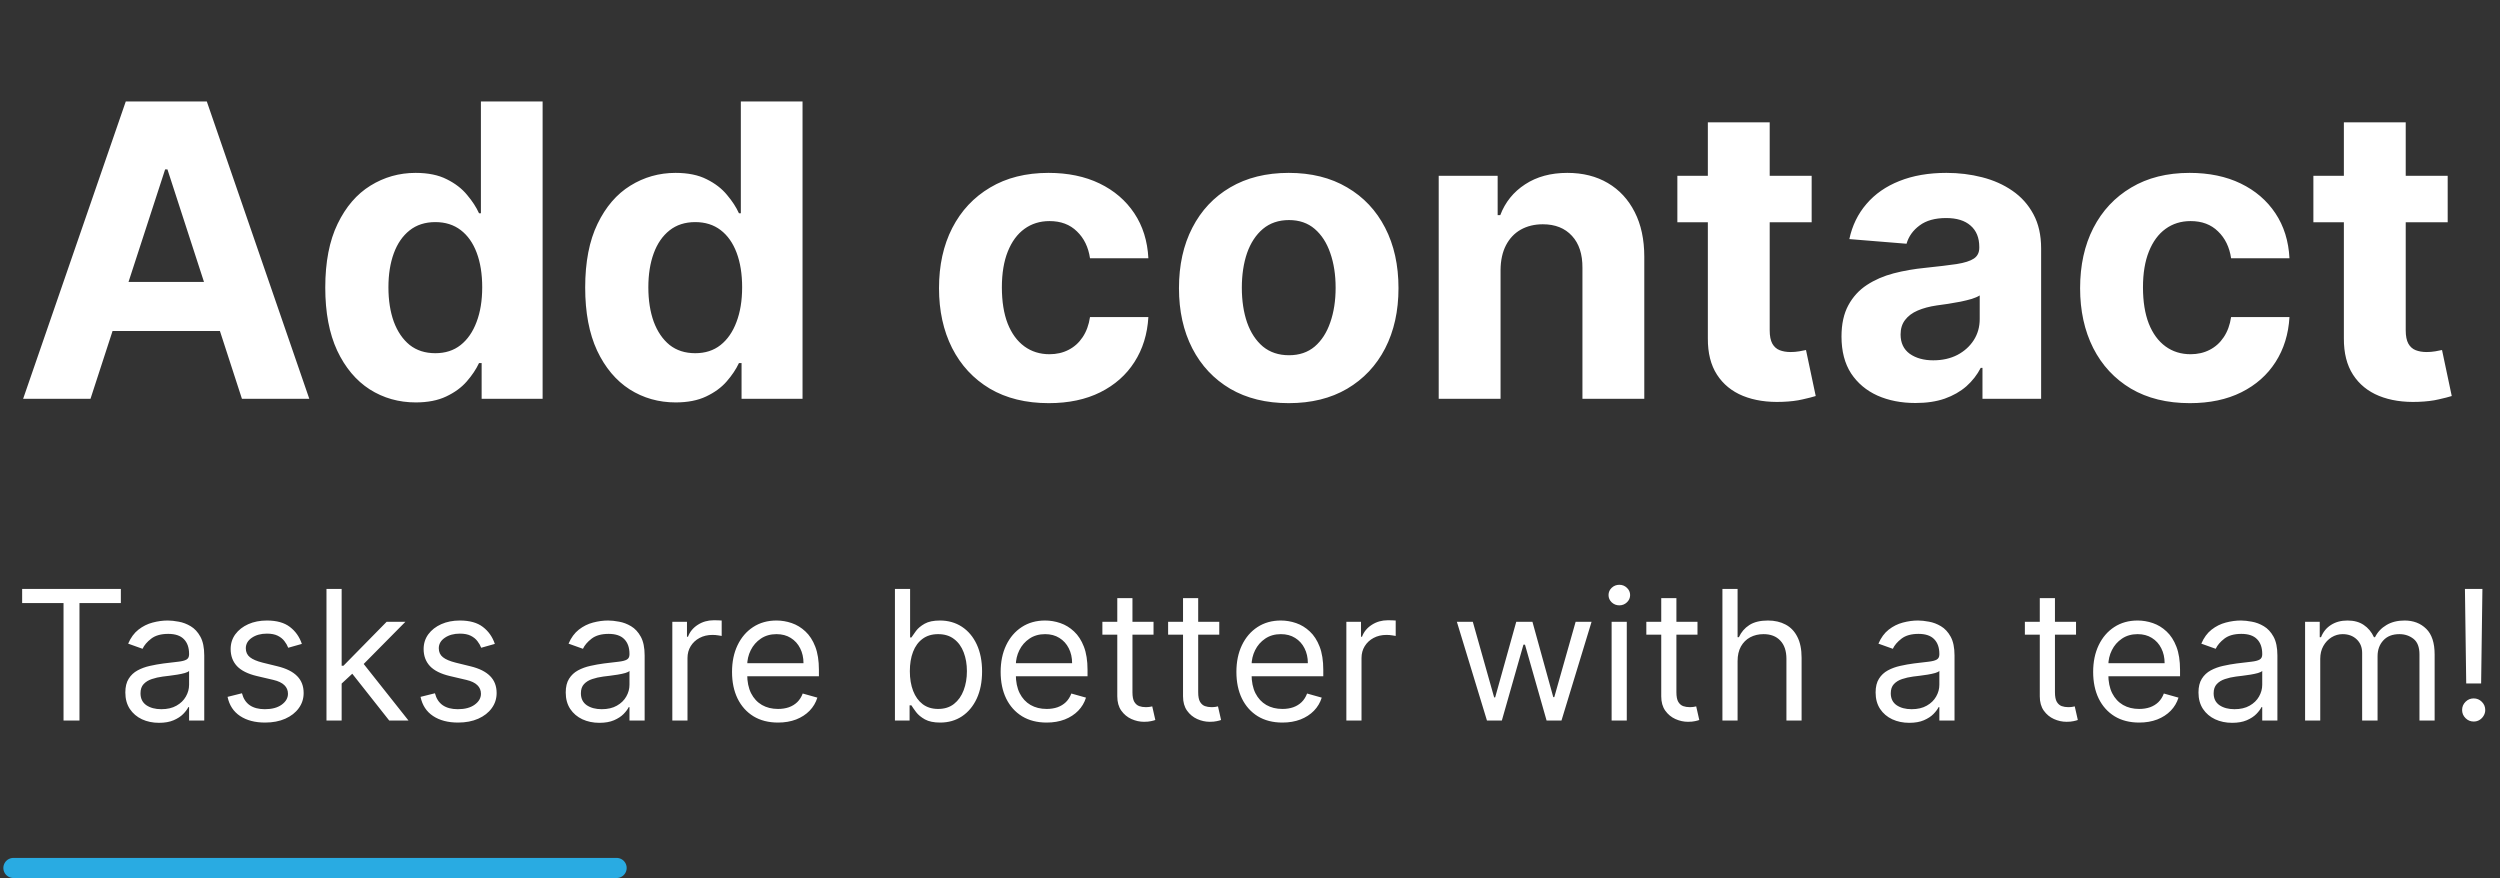 <svg width="373" height="131" viewBox="0 0 373 131" fill="none" xmlns="http://www.w3.org/2000/svg">
<rect x="0" y="0" width="373" height="131" fill="#333333" stroke="none"/>
<path d="M13.502 59.5H3.451L18.766 15.136H30.854L46.147 59.5H36.096L24.983 25.274H24.637L13.502 59.5ZM12.874 42.062H36.616V49.384H12.874V42.062ZM62.025 60.041C59.498 60.041 57.209 59.392 55.158 58.092C53.122 56.778 51.505 54.85 50.306 52.308C49.122 49.752 48.53 46.618 48.53 42.907C48.53 39.094 49.144 35.925 50.371 33.397C51.599 30.856 53.23 28.957 55.267 27.7C57.317 26.43 59.563 25.794 62.004 25.794C63.867 25.794 65.419 26.112 66.661 26.747C67.917 27.368 68.928 28.148 69.694 29.087C70.473 30.011 71.066 30.921 71.47 31.816H71.751V15.136H80.958V59.5H71.86V54.171H71.47C71.037 55.095 70.423 56.012 69.629 56.922C68.849 57.818 67.831 58.561 66.574 59.153C65.332 59.745 63.816 60.041 62.025 60.041ZM64.95 52.698C66.437 52.698 67.693 52.294 68.719 51.485C69.758 50.662 70.553 49.514 71.102 48.041C71.665 46.568 71.946 44.842 71.946 42.864C71.946 40.885 71.672 39.167 71.123 37.708C70.575 36.249 69.78 35.123 68.74 34.329C67.701 33.535 66.437 33.137 64.95 33.137C63.433 33.137 62.155 33.549 61.115 34.372C60.076 35.195 59.289 36.336 58.754 37.795C58.22 39.253 57.953 40.943 57.953 42.864C57.953 44.799 58.22 46.51 58.754 47.998C59.303 49.471 60.09 50.626 61.115 51.463C62.155 52.287 63.433 52.698 64.95 52.698ZM100.805 60.041C98.278 60.041 95.989 59.392 93.939 58.092C91.902 56.778 90.285 54.85 89.086 52.308C87.902 49.752 87.31 46.618 87.31 42.907C87.31 39.094 87.924 35.925 89.151 33.397C90.379 30.856 92.011 28.957 94.047 27.7C96.098 26.43 98.343 25.794 100.784 25.794C102.647 25.794 104.199 26.112 105.441 26.747C106.698 27.368 107.708 28.148 108.474 29.087C109.254 30.011 109.846 30.921 110.25 31.816H110.532V15.136H119.738V59.5H110.64V54.171H110.25C109.817 55.095 109.203 56.012 108.409 56.922C107.629 57.818 106.611 58.561 105.354 59.153C104.113 59.745 102.596 60.041 100.805 60.041ZM103.73 52.698C105.217 52.698 106.474 52.294 107.499 51.485C108.539 50.662 109.333 49.514 109.882 48.041C110.445 46.568 110.727 44.842 110.727 42.864C110.727 40.885 110.452 39.167 109.903 37.708C109.355 36.249 108.56 35.123 107.521 34.329C106.481 33.535 105.217 33.137 103.73 33.137C102.214 33.137 100.935 33.549 99.896 34.372C98.856 35.195 98.069 36.336 97.534 37.795C97 39.253 96.733 40.943 96.733 42.864C96.733 44.799 97 46.51 97.534 47.998C98.083 49.471 98.87 50.626 99.896 51.463C100.935 52.287 102.214 52.698 103.73 52.698ZM156.477 60.15C153.069 60.15 150.137 59.428 147.682 57.984C145.241 56.525 143.364 54.503 142.05 51.918C140.75 49.333 140.1 46.358 140.1 42.994C140.1 39.586 140.757 36.596 142.071 34.026C143.4 31.441 145.285 29.426 147.725 27.982C150.166 26.523 153.069 25.794 156.433 25.794C159.336 25.794 161.878 26.321 164.058 27.375C166.239 28.43 167.965 29.91 169.236 31.816C170.506 33.722 171.207 35.961 171.337 38.531H162.629C162.383 36.87 161.733 35.535 160.679 34.524C159.639 33.498 158.275 32.986 156.585 32.986C155.155 32.986 153.906 33.376 152.837 34.156C151.783 34.921 150.96 36.04 150.368 37.513C149.776 38.986 149.48 40.77 149.48 42.864C149.48 44.986 149.769 46.792 150.346 48.279C150.938 49.767 151.769 50.9 152.837 51.68C153.906 52.46 155.155 52.85 156.585 52.85C157.639 52.85 158.585 52.633 159.423 52.2C160.275 51.767 160.975 51.139 161.524 50.315C162.087 49.478 162.455 48.474 162.629 47.304H171.337C171.192 49.846 170.499 52.084 169.257 54.02C168.03 55.94 166.333 57.442 164.167 58.525C162 59.608 159.437 60.15 156.477 60.15ZM192.278 60.15C188.914 60.15 186.004 59.435 183.549 58.005C181.108 56.561 179.223 54.554 177.895 51.983C176.566 49.398 175.902 46.402 175.902 42.994C175.902 39.557 176.566 36.553 177.895 33.982C179.223 31.397 181.108 29.39 183.549 27.96C186.004 26.516 188.914 25.794 192.278 25.794C195.643 25.794 198.546 26.516 200.987 27.96C203.442 29.39 205.333 31.397 206.662 33.982C207.991 36.553 208.655 39.557 208.655 42.994C208.655 46.402 207.991 49.398 206.662 51.983C205.333 54.554 203.442 56.561 200.987 58.005C198.546 59.435 195.643 60.15 192.278 60.15ZM192.322 53.001C193.853 53.001 195.131 52.568 196.156 51.702C197.181 50.821 197.954 49.622 198.474 48.106C199.008 46.59 199.275 44.864 199.275 42.929C199.275 40.993 199.008 39.268 198.474 37.751C197.954 36.235 197.181 35.036 196.156 34.156C195.131 33.275 193.853 32.834 192.322 32.834C190.777 32.834 189.477 33.275 188.423 34.156C187.383 35.036 186.596 36.235 186.061 37.751C185.542 39.268 185.282 40.993 185.282 42.929C185.282 44.864 185.542 46.59 186.061 48.106C186.596 49.622 187.383 50.821 188.423 51.702C189.477 52.568 190.777 53.001 192.322 53.001ZM223.883 40.264V59.5H214.655V26.227H223.45V32.098H223.84C224.576 30.163 225.811 28.632 227.544 27.505C229.277 26.364 231.378 25.794 233.848 25.794C236.158 25.794 238.173 26.299 239.891 27.31C241.61 28.321 242.946 29.765 243.899 31.643C244.852 33.506 245.328 35.73 245.328 38.315V59.5H236.1V39.961C236.115 37.925 235.595 36.336 234.541 35.195C233.487 34.04 232.035 33.462 230.187 33.462C228.945 33.462 227.847 33.73 226.894 34.264C225.955 34.798 225.219 35.578 224.685 36.603C224.165 37.614 223.898 38.834 223.883 40.264ZM270.299 26.227V33.159H250.262V26.227H270.299ZM254.811 18.256H264.039V49.276C264.039 50.128 264.169 50.792 264.429 51.269C264.689 51.731 265.05 52.056 265.512 52.243C265.989 52.431 266.537 52.525 267.158 52.525C267.592 52.525 268.025 52.489 268.458 52.416C268.891 52.33 269.223 52.265 269.454 52.222L270.906 59.088C270.444 59.233 269.794 59.399 268.956 59.587C268.119 59.789 267.101 59.912 265.902 59.955C263.678 60.041 261.728 59.745 260.053 59.067C258.392 58.388 257.1 57.334 256.176 55.904C255.251 54.474 254.797 52.669 254.811 50.489V18.256ZM285.798 60.128C283.676 60.128 281.784 59.76 280.123 59.023C278.462 58.273 277.148 57.168 276.18 55.709C275.227 54.236 274.751 52.402 274.751 50.207C274.751 48.358 275.09 46.806 275.769 45.55C276.448 44.293 277.372 43.282 278.542 42.517C279.711 41.752 281.04 41.174 282.527 40.784C284.029 40.394 285.603 40.12 287.25 39.961C289.185 39.759 290.745 39.571 291.929 39.398C293.113 39.21 293.972 38.936 294.506 38.575C295.041 38.214 295.308 37.679 295.308 36.972V36.842C295.308 35.47 294.875 34.408 294.008 33.657C293.156 32.906 291.943 32.531 290.369 32.531C288.708 32.531 287.387 32.899 286.405 33.636C285.423 34.358 284.773 35.267 284.455 36.365L275.921 35.672C276.354 33.65 277.206 31.903 278.477 30.43C279.747 28.942 281.387 27.801 283.394 27.007C285.416 26.198 287.755 25.794 290.412 25.794C292.261 25.794 294.03 26.011 295.72 26.444C297.424 26.877 298.933 27.549 300.247 28.458C301.575 29.368 302.622 30.538 303.388 31.968C304.153 33.383 304.536 35.08 304.536 37.058V59.5H295.785V54.886H295.525C294.99 55.926 294.275 56.843 293.38 57.637C292.485 58.417 291.409 59.031 290.152 59.478C288.896 59.912 287.445 60.128 285.798 60.128ZM288.441 53.76C289.799 53.76 290.997 53.492 292.037 52.958C293.077 52.409 293.893 51.673 294.485 50.749C295.077 49.824 295.373 48.777 295.373 47.608V44.077C295.084 44.264 294.687 44.438 294.182 44.597C293.691 44.741 293.135 44.878 292.514 45.008C291.893 45.124 291.272 45.232 290.651 45.333C290.03 45.42 289.466 45.499 288.961 45.571C287.878 45.73 286.932 45.983 286.123 46.33C285.315 46.676 284.686 47.145 284.239 47.738C283.791 48.315 283.567 49.037 283.567 49.904C283.567 51.16 284.022 52.12 284.932 52.785C285.856 53.435 287.026 53.76 288.441 53.76ZM326.729 60.15C323.32 60.15 320.389 59.428 317.934 57.984C315.493 56.525 313.616 54.503 312.302 51.918C311.002 49.333 310.352 46.358 310.352 42.994C310.352 39.586 311.009 36.596 312.323 34.026C313.652 31.441 315.537 29.426 317.977 27.982C320.418 26.523 323.32 25.794 326.685 25.794C329.588 25.794 332.13 26.321 334.31 27.375C336.491 28.43 338.217 29.91 339.487 31.816C340.758 33.722 341.459 35.961 341.589 38.531H332.881C332.635 36.87 331.985 35.535 330.931 34.524C329.891 33.498 328.527 32.986 326.837 32.986C325.407 32.986 324.158 33.376 323.089 34.156C322.035 34.921 321.212 36.04 320.62 37.513C320.028 38.986 319.732 40.77 319.732 42.864C319.732 44.986 320.021 46.792 320.598 48.279C321.19 49.767 322.021 50.9 323.089 51.68C324.158 52.46 325.407 52.85 326.837 52.85C327.891 52.85 328.837 52.633 329.675 52.2C330.527 51.767 331.227 51.139 331.776 50.315C332.339 49.478 332.707 48.474 332.881 47.304H341.589C341.444 49.846 340.751 52.084 339.509 54.02C338.282 55.94 336.585 57.442 334.419 58.525C332.252 59.608 329.689 60.15 326.729 60.15ZM365.195 26.227V33.159H345.157V26.227H365.195ZM349.706 18.256H358.934V49.276C358.934 50.128 359.064 50.792 359.324 51.269C359.584 51.731 359.945 52.056 360.407 52.243C360.884 52.431 361.433 52.525 362.054 52.525C362.487 52.525 362.92 52.489 363.354 52.416C363.787 52.33 364.119 52.265 364.35 52.222L365.801 59.088C365.339 59.233 364.689 59.399 363.852 59.587C363.014 59.789 361.996 59.912 360.797 59.955C358.573 60.041 356.624 59.745 354.949 59.067C353.288 58.388 351.995 57.334 351.071 55.904C350.147 54.474 349.692 52.669 349.706 50.489V18.256Z" fill="white"/>
<path d="M3.304 89.973V87.864H18.031V89.973H11.857V107.5H9.479V89.973H3.304ZM23.724 107.845C22.791 107.845 21.944 107.669 21.183 107.318C20.423 106.96 19.819 106.445 19.371 105.774C18.924 105.097 18.7 104.278 18.7 103.32C18.7 102.476 18.866 101.792 19.199 101.268C19.531 100.737 19.975 100.322 20.531 100.021C21.087 99.721 21.701 99.497 22.372 99.35C23.05 99.197 23.731 99.075 24.415 98.986C25.309 98.871 26.035 98.784 26.591 98.727C27.154 98.663 27.563 98.558 27.818 98.41C28.08 98.263 28.211 98.008 28.211 97.644V97.567C28.211 96.621 27.953 95.886 27.435 95.362C26.923 94.837 26.147 94.575 25.105 94.575C24.025 94.575 23.178 94.812 22.564 95.285C21.95 95.758 21.519 96.263 21.27 96.8L19.122 96.033C19.505 95.138 20.017 94.441 20.656 93.942C21.302 93.438 22.005 93.086 22.765 92.888C23.532 92.683 24.287 92.581 25.028 92.581C25.501 92.581 26.044 92.638 26.658 92.754C27.278 92.862 27.876 93.089 28.451 93.434C29.033 93.779 29.515 94.3 29.899 94.997C30.282 95.694 30.474 96.627 30.474 97.797V107.5H28.211V105.506H28.096C27.943 105.825 27.687 106.167 27.329 106.532C26.971 106.896 26.495 107.206 25.901 107.462C25.306 107.717 24.581 107.845 23.724 107.845ZM24.069 105.812C24.964 105.812 25.718 105.637 26.332 105.285C26.952 104.934 27.419 104.48 27.732 103.924C28.052 103.368 28.211 102.783 28.211 102.169V100.098C28.116 100.213 27.905 100.319 27.579 100.414C27.259 100.504 26.888 100.584 26.466 100.654C26.051 100.718 25.645 100.776 25.249 100.827C24.859 100.871 24.542 100.91 24.299 100.942C23.711 101.018 23.162 101.143 22.65 101.316C22.145 101.482 21.736 101.734 21.423 102.073C21.116 102.406 20.963 102.859 20.963 103.435C20.963 104.221 21.254 104.815 21.835 105.218C22.423 105.614 23.168 105.812 24.069 105.812ZM45.036 96.071L43.003 96.646C42.876 96.308 42.687 95.978 42.438 95.659C42.195 95.333 41.862 95.064 41.441 94.853C41.019 94.642 40.478 94.537 39.82 94.537C38.919 94.537 38.168 94.745 37.567 95.16C36.972 95.569 36.675 96.09 36.675 96.723C36.675 97.285 36.88 97.73 37.289 98.056C37.698 98.382 38.337 98.653 39.206 98.871L41.393 99.408C42.709 99.727 43.691 100.216 44.336 100.875C44.982 101.527 45.304 102.367 45.304 103.396C45.304 104.24 45.062 104.994 44.576 105.659C44.096 106.324 43.425 106.848 42.562 107.232C41.699 107.615 40.696 107.807 39.552 107.807C38.05 107.807 36.806 107.481 35.822 106.829C34.837 106.177 34.214 105.224 33.952 103.972L36.1 103.435C36.304 104.227 36.691 104.822 37.26 105.218C37.835 105.614 38.587 105.812 39.513 105.812C40.568 105.812 41.405 105.589 42.025 105.141C42.652 104.687 42.965 104.144 42.965 103.511C42.965 103 42.786 102.572 42.428 102.227C42.07 101.875 41.52 101.613 40.779 101.44L38.324 100.865C36.976 100.545 35.985 100.05 35.352 99.379C34.726 98.701 34.413 97.854 34.413 96.838C34.413 96.007 34.646 95.272 35.112 94.633C35.585 93.994 36.228 93.492 37.04 93.127C37.858 92.763 38.785 92.581 39.82 92.581C41.278 92.581 42.422 92.901 43.253 93.54C44.09 94.179 44.684 95.023 45.036 96.071ZM50.82 102.131L50.782 99.331H51.242L57.685 92.773H60.485L53.62 99.715H53.428L50.82 102.131ZM48.711 107.5V87.864H50.974V107.5H48.711ZM58.069 107.5L52.316 100.213L53.927 98.641L60.945 107.5H58.069ZM73.829 96.071L71.796 96.646C71.668 96.308 71.48 95.978 71.231 95.659C70.988 95.333 70.655 95.064 70.234 94.853C69.812 94.642 69.272 94.537 68.613 94.537C67.712 94.537 66.961 94.745 66.36 95.16C65.765 95.569 65.468 96.09 65.468 96.723C65.468 97.285 65.673 97.73 66.082 98.056C66.491 98.382 67.13 98.653 67.999 98.871L70.186 99.408C71.502 99.727 72.484 100.216 73.129 100.875C73.775 101.527 74.097 102.367 74.097 103.396C74.097 104.24 73.855 104.994 73.369 105.659C72.889 106.324 72.218 106.848 71.355 107.232C70.492 107.615 69.489 107.807 68.345 107.807C66.843 107.807 65.599 107.481 64.615 106.829C63.63 106.177 63.007 105.224 62.745 103.972L64.893 103.435C65.097 104.227 65.484 104.822 66.053 105.218C66.628 105.614 67.379 105.812 68.306 105.812C69.361 105.812 70.198 105.589 70.818 105.141C71.445 104.687 71.758 104.144 71.758 103.511C71.758 103 71.579 102.572 71.221 102.227C70.863 101.875 70.313 101.613 69.572 101.44L67.117 100.865C65.769 100.545 64.778 100.05 64.145 99.379C63.519 98.701 63.205 97.854 63.205 96.838C63.205 96.007 63.439 95.272 63.905 94.633C64.378 93.994 65.021 93.492 65.833 93.127C66.651 92.763 67.578 92.581 68.613 92.581C70.07 92.581 71.215 92.901 72.046 93.54C72.883 94.179 73.478 95.023 73.829 96.071ZM89.431 107.845C88.498 107.845 87.651 107.669 86.89 107.318C86.13 106.96 85.526 106.445 85.078 105.774C84.631 105.097 84.407 104.278 84.407 103.32C84.407 102.476 84.573 101.792 84.906 101.268C85.238 100.737 85.682 100.322 86.238 100.021C86.794 99.721 87.408 99.497 88.079 99.35C88.757 99.197 89.438 99.075 90.121 98.986C91.016 98.871 91.742 98.784 92.298 98.727C92.861 98.663 93.27 98.558 93.525 98.41C93.787 98.263 93.918 98.008 93.918 97.644V97.567C93.918 96.621 93.659 95.886 93.142 95.362C92.63 94.837 91.854 94.575 90.812 94.575C89.732 94.575 88.885 94.812 88.271 95.285C87.657 95.758 87.226 96.263 86.977 96.8L84.829 96.033C85.212 95.138 85.724 94.441 86.363 93.942C87.009 93.438 87.712 93.086 88.472 92.888C89.239 92.683 89.994 92.581 90.735 92.581C91.208 92.581 91.751 92.638 92.365 92.754C92.985 92.862 93.583 93.089 94.158 93.434C94.74 93.779 95.222 94.3 95.606 94.997C95.989 95.694 96.181 96.627 96.181 97.797V107.5H93.918V105.506H93.803C93.65 105.825 93.394 106.167 93.036 106.532C92.678 106.896 92.202 107.206 91.608 107.462C91.013 107.717 90.288 107.845 89.431 107.845ZM89.776 105.812C90.671 105.812 91.425 105.637 92.039 105.285C92.659 104.934 93.126 104.48 93.439 103.924C93.759 103.368 93.918 102.783 93.918 102.169V100.098C93.823 100.213 93.612 100.319 93.286 100.414C92.966 100.504 92.595 100.584 92.173 100.654C91.758 100.718 91.352 100.776 90.956 100.827C90.566 100.871 90.249 100.91 90.007 100.942C89.418 101.018 88.869 101.143 88.357 101.316C87.852 101.482 87.443 101.734 87.13 102.073C86.823 102.406 86.67 102.859 86.67 103.435C86.67 104.221 86.961 104.815 87.542 105.218C88.13 105.614 88.875 105.812 89.776 105.812ZM100.311 107.5V92.773H102.497V94.997H102.651C102.919 94.269 103.405 93.677 104.108 93.223C104.811 92.769 105.604 92.543 106.486 92.543C106.652 92.543 106.86 92.546 107.109 92.552C107.358 92.559 107.547 92.568 107.675 92.581V94.882C107.598 94.863 107.422 94.834 107.148 94.796C106.879 94.751 106.595 94.729 106.294 94.729C105.578 94.729 104.939 94.879 104.377 95.179C103.82 95.473 103.379 95.882 103.053 96.407C102.734 96.924 102.574 97.516 102.574 98.18V107.5H100.311ZM116.084 107.807C114.665 107.807 113.441 107.494 112.411 106.867C111.389 106.234 110.599 105.352 110.043 104.221C109.493 103.083 109.219 101.76 109.219 100.251C109.219 98.743 109.493 97.413 110.043 96.263C110.599 95.106 111.373 94.204 112.363 93.559C113.361 92.907 114.524 92.581 115.854 92.581C116.621 92.581 117.378 92.709 118.126 92.965C118.874 93.22 119.555 93.636 120.168 94.211C120.782 94.78 121.271 95.534 121.635 96.474C121.999 97.413 122.182 98.57 122.182 99.945V100.903H110.829V98.947H119.881C119.881 98.117 119.714 97.375 119.382 96.723C119.056 96.071 118.589 95.556 117.982 95.179C117.381 94.802 116.672 94.614 115.854 94.614C114.952 94.614 114.172 94.837 113.514 95.285C112.862 95.726 112.36 96.301 112.009 97.011C111.657 97.72 111.481 98.481 111.481 99.293V100.597C111.481 101.709 111.673 102.652 112.057 103.425C112.447 104.192 112.987 104.777 113.677 105.18C114.367 105.576 115.17 105.774 116.084 105.774C116.678 105.774 117.215 105.691 117.694 105.525C118.18 105.352 118.599 105.097 118.95 104.758C119.302 104.413 119.574 103.984 119.765 103.473L121.952 104.087C121.721 104.828 121.335 105.48 120.791 106.043C120.248 106.599 119.577 107.033 118.778 107.347C117.979 107.653 117.081 107.807 116.084 107.807ZM133.524 107.5V87.864H135.787V95.112H135.979C136.145 94.856 136.375 94.531 136.669 94.134C136.97 93.731 137.398 93.374 137.954 93.06C138.517 92.741 139.277 92.581 140.236 92.581C141.476 92.581 142.569 92.891 143.515 93.511C144.461 94.131 145.199 95.01 145.73 96.148C146.26 97.285 146.526 98.628 146.526 100.175C146.526 101.734 146.26 103.086 145.73 104.23C145.199 105.368 144.464 106.25 143.525 106.877C142.585 107.497 141.502 107.807 140.274 107.807C139.328 107.807 138.571 107.65 138.002 107.337C137.433 107.017 136.995 106.656 136.688 106.254C136.382 105.844 136.145 105.506 135.979 105.237H135.71V107.5H133.524ZM135.749 100.136C135.749 101.249 135.912 102.23 136.238 103.08C136.564 103.924 137.04 104.585 137.666 105.065C138.293 105.538 139.06 105.774 139.968 105.774C140.914 105.774 141.703 105.525 142.336 105.026C142.975 104.521 143.454 103.844 143.774 102.994C144.1 102.137 144.263 101.185 144.263 100.136C144.263 99.101 144.103 98.168 143.784 97.337C143.47 96.499 142.994 95.838 142.355 95.352C141.722 94.86 140.926 94.614 139.968 94.614C139.047 94.614 138.274 94.847 137.647 95.314C137.021 95.774 136.548 96.419 136.228 97.25C135.909 98.075 135.749 99.037 135.749 100.136ZM156.162 107.807C154.743 107.807 153.519 107.494 152.49 106.867C151.467 106.234 150.677 105.352 150.121 104.221C149.572 103.083 149.297 101.76 149.297 100.251C149.297 98.743 149.572 97.413 150.121 96.263C150.677 95.106 151.451 94.204 152.442 93.559C153.439 92.907 154.602 92.581 155.932 92.581C156.699 92.581 157.456 92.709 158.204 92.965C158.952 93.22 159.633 93.636 160.246 94.211C160.86 94.78 161.349 95.534 161.713 96.474C162.078 97.413 162.26 98.57 162.26 99.945V100.903H150.907V98.947H159.959C159.959 98.117 159.792 97.375 159.46 96.723C159.134 96.071 158.667 95.556 158.06 95.179C157.459 94.802 156.75 94.614 155.932 94.614C155.03 94.614 154.251 94.837 153.592 95.285C152.94 95.726 152.438 96.301 152.087 97.011C151.735 97.72 151.559 98.481 151.559 99.293V100.597C151.559 101.709 151.751 102.652 152.135 103.425C152.525 104.192 153.065 104.777 153.755 105.18C154.445 105.576 155.248 105.774 156.162 105.774C156.756 105.774 157.293 105.691 157.773 105.525C158.258 105.352 158.677 105.097 159.029 104.758C159.38 104.413 159.652 103.984 159.844 103.473L162.03 104.087C161.8 104.828 161.413 105.48 160.869 106.043C160.326 106.599 159.655 107.033 158.856 107.347C158.057 107.653 157.159 107.807 156.162 107.807ZM172.107 92.773V94.69H164.475V92.773H172.107ZM166.699 89.244H168.962V103.281C168.962 103.92 169.055 104.4 169.24 104.719C169.432 105.033 169.675 105.244 169.969 105.352C170.269 105.455 170.585 105.506 170.918 105.506C171.167 105.506 171.372 105.493 171.531 105.467C171.691 105.435 171.819 105.41 171.915 105.391L172.375 107.423C172.222 107.481 172.008 107.538 171.733 107.596C171.458 107.66 171.11 107.692 170.688 107.692C170.048 107.692 169.422 107.554 168.808 107.279C168.201 107.005 167.696 106.586 167.294 106.023C166.897 105.461 166.699 104.751 166.699 103.895V89.244ZM181.915 92.773V94.69H174.283V92.773H181.915ZM176.508 89.244H178.77V103.281C178.77 103.92 178.863 104.4 179.048 104.719C179.24 105.033 179.483 105.244 179.777 105.352C180.078 105.455 180.394 105.506 180.726 105.506C180.976 105.506 181.18 105.493 181.34 105.467C181.5 105.435 181.628 105.41 181.724 105.391L182.184 107.423C182.03 107.481 181.816 107.538 181.541 107.596C181.267 107.66 180.918 107.692 180.496 107.692C179.857 107.692 179.231 107.554 178.617 107.279C178.01 107.005 177.505 106.586 177.102 106.023C176.706 105.461 176.508 104.751 176.508 103.895V89.244ZM191.336 107.807C189.917 107.807 188.692 107.494 187.663 106.867C186.641 106.234 185.851 105.352 185.295 104.221C184.745 103.083 184.471 101.76 184.471 100.251C184.471 98.743 184.745 97.413 185.295 96.263C185.851 95.106 186.625 94.204 187.615 93.559C188.613 92.907 189.776 92.581 191.105 92.581C191.873 92.581 192.63 92.709 193.378 92.965C194.126 93.22 194.806 93.636 195.42 94.211C196.034 94.78 196.523 95.534 196.887 96.474C197.251 97.413 197.434 98.57 197.434 99.945V100.903H186.081V98.947H195.132C195.132 98.117 194.966 97.375 194.634 96.723C194.308 96.071 193.841 95.556 193.234 95.179C192.633 94.802 191.924 94.614 191.105 94.614C190.204 94.614 189.424 94.837 188.766 95.285C188.114 95.726 187.612 96.301 187.261 97.011C186.909 97.72 186.733 98.481 186.733 99.293V100.597C186.733 101.709 186.925 102.652 187.309 103.425C187.699 104.192 188.239 104.777 188.929 105.18C189.619 105.576 190.422 105.774 191.336 105.774C191.93 105.774 192.467 105.691 192.946 105.525C193.432 105.352 193.851 105.097 194.202 104.758C194.554 104.413 194.826 103.984 195.017 103.473L197.203 104.087C196.973 104.828 196.587 105.48 196.043 106.043C195.5 106.599 194.829 107.033 194.03 107.347C193.231 107.653 192.333 107.807 191.336 107.807ZM200.876 107.5V92.773H203.062V94.997H203.215C203.484 94.269 203.969 93.677 204.673 93.223C205.376 92.769 206.168 92.543 207.05 92.543C207.217 92.543 207.424 92.546 207.674 92.552C207.923 92.559 208.112 92.568 208.239 92.581V94.882C208.163 94.863 207.987 94.834 207.712 94.796C207.444 94.751 207.159 94.729 206.859 94.729C206.143 94.729 205.504 94.879 204.941 95.179C204.385 95.473 203.944 95.882 203.618 96.407C203.298 96.924 203.138 97.516 203.138 98.18V107.5H200.876ZM221.852 107.5L217.365 92.773H219.743L222.926 104.048H223.079L226.224 92.773H228.64L231.747 104.01H231.9L235.084 92.773H237.461L232.974 107.5H230.75L227.528 96.186H227.298L224.076 107.5H221.852ZM240.453 107.5V92.773H242.716V107.5H240.453ZM241.603 90.318C241.162 90.318 240.782 90.168 240.462 89.868C240.149 89.567 239.993 89.206 239.993 88.784C239.993 88.362 240.149 88.001 240.462 87.701C240.782 87.4 241.162 87.25 241.603 87.25C242.044 87.25 242.422 87.4 242.735 87.701C243.054 88.001 243.214 88.362 243.214 88.784C243.214 89.206 243.054 89.567 242.735 89.868C242.422 90.168 242.044 90.318 241.603 90.318ZM253.265 92.773V94.69H245.633V92.773H253.265ZM247.857 89.244H250.12V103.281C250.12 103.92 250.213 104.4 250.398 104.719C250.59 105.033 250.833 105.244 251.127 105.352C251.427 105.455 251.744 105.506 252.076 105.506C252.325 105.506 252.53 105.493 252.69 105.467C252.849 105.435 252.977 105.41 253.073 105.391L253.533 107.423C253.38 107.481 253.166 107.538 252.891 107.596C252.616 107.66 252.268 107.692 251.846 107.692C251.207 107.692 250.58 107.554 249.967 107.279C249.359 107.005 248.854 106.586 248.452 106.023C248.055 105.461 247.857 104.751 247.857 103.895V89.244ZM259.248 98.641V107.5H256.985V87.864H259.248V95.074H259.44C259.785 94.313 260.303 93.709 260.993 93.262C261.69 92.808 262.616 92.581 263.773 92.581C264.777 92.581 265.656 92.782 266.41 93.185C267.164 93.581 267.749 94.192 268.165 95.016C268.587 95.835 268.798 96.876 268.798 98.142V107.5H266.535V98.296C266.535 97.126 266.231 96.221 265.624 95.582C265.023 94.936 264.189 94.614 263.121 94.614C262.38 94.614 261.715 94.77 261.127 95.084C260.545 95.397 260.085 95.854 259.746 96.454C259.414 97.055 259.248 97.784 259.248 98.641ZM284.865 107.845C283.932 107.845 283.085 107.669 282.324 107.318C281.563 106.96 280.959 106.445 280.512 105.774C280.064 105.097 279.841 104.278 279.841 103.32C279.841 102.476 280.007 101.792 280.339 101.268C280.672 100.737 281.116 100.322 281.672 100.021C282.228 99.721 282.842 99.497 283.513 99.35C284.19 99.197 284.871 99.075 285.555 98.986C286.45 98.871 287.176 98.784 287.732 98.727C288.294 98.663 288.703 98.558 288.959 98.41C289.221 98.263 289.352 98.008 289.352 97.644V97.567C289.352 96.621 289.093 95.886 288.575 95.362C288.064 94.837 287.287 94.575 286.245 94.575C285.165 94.575 284.318 94.812 283.705 95.285C283.091 95.758 282.66 96.263 282.41 96.8L280.263 96.033C280.646 95.138 281.157 94.441 281.797 93.942C282.442 93.438 283.145 93.086 283.906 92.888C284.673 92.683 285.427 92.581 286.169 92.581C286.642 92.581 287.185 92.638 287.799 92.754C288.419 92.862 289.016 93.089 289.592 93.434C290.173 93.779 290.656 94.3 291.04 94.997C291.423 95.694 291.615 96.627 291.615 97.797V107.5H289.352V105.506H289.237C289.084 105.825 288.828 106.167 288.47 106.532C288.112 106.896 287.636 107.206 287.041 107.462C286.447 107.717 285.721 107.845 284.865 107.845ZM285.21 105.812C286.105 105.812 286.859 105.637 287.473 105.285C288.093 104.934 288.559 104.48 288.873 103.924C289.192 103.368 289.352 102.783 289.352 102.169V100.098C289.256 100.213 289.045 100.319 288.719 100.414C288.4 100.504 288.029 100.584 287.607 100.654C287.191 100.718 286.786 100.776 286.389 100.827C285.999 100.871 285.683 100.91 285.44 100.942C284.852 101.018 284.302 101.143 283.791 101.316C283.286 101.482 282.877 101.734 282.564 102.073C282.257 102.406 282.103 102.859 282.103 103.435C282.103 104.221 282.394 104.815 282.976 105.218C283.564 105.614 284.309 105.812 285.21 105.812ZM309.743 92.773V94.69H302.111V92.773H309.743ZM304.336 89.244H306.599V103.281C306.599 103.92 306.691 104.4 306.877 104.719C307.068 105.033 307.311 105.244 307.605 105.352C307.906 105.455 308.222 105.506 308.555 105.506C308.804 105.506 309.008 105.493 309.168 105.467C309.328 105.435 309.456 105.41 309.552 105.391L310.012 107.423C309.858 107.481 309.644 107.538 309.369 107.596C309.095 107.66 308.746 107.692 308.324 107.692C307.685 107.692 307.059 107.554 306.445 107.279C305.838 107.005 305.333 106.586 304.93 106.023C304.534 105.461 304.336 104.751 304.336 103.895V89.244ZM319.164 107.807C317.745 107.807 316.521 107.494 315.491 106.867C314.469 106.234 313.679 105.352 313.123 104.221C312.574 103.083 312.299 101.76 312.299 100.251C312.299 98.743 312.574 97.413 313.123 96.263C313.679 95.106 314.453 94.204 315.444 93.559C316.441 92.907 317.604 92.581 318.934 92.581C319.701 92.581 320.458 92.709 321.206 92.965C321.954 93.22 322.635 93.636 323.248 94.211C323.862 94.78 324.351 95.534 324.715 96.474C325.08 97.413 325.262 98.57 325.262 99.945V100.903H313.909V98.947H322.961C322.961 98.117 322.794 97.375 322.462 96.723C322.136 96.071 321.669 95.556 321.062 95.179C320.461 94.802 319.752 94.614 318.934 94.614C318.032 94.614 317.252 94.837 316.594 95.285C315.942 95.726 315.44 96.301 315.089 97.011C314.737 97.72 314.561 98.481 314.561 99.293V100.597C314.561 101.709 314.753 102.652 315.137 103.425C315.527 104.192 316.067 104.777 316.757 105.18C317.447 105.576 318.25 105.774 319.164 105.774C319.758 105.774 320.295 105.691 320.775 105.525C321.26 105.352 321.679 105.097 322.031 104.758C322.382 104.413 322.654 103.984 322.846 103.473L325.032 104.087C324.801 104.828 324.415 105.48 323.871 106.043C323.328 106.599 322.657 107.033 321.858 107.347C321.059 107.653 320.161 107.807 319.164 107.807ZM333.038 107.845C332.104 107.845 331.257 107.669 330.497 107.318C329.736 106.96 329.132 106.445 328.685 105.774C328.237 105.097 328.013 104.278 328.013 103.32C328.013 102.476 328.18 101.792 328.512 101.268C328.844 100.737 329.289 100.322 329.845 100.021C330.401 99.721 331.015 99.497 331.686 99.35C332.363 99.197 333.044 99.075 333.728 98.986C334.623 98.871 335.348 98.784 335.904 98.727C336.467 98.663 336.876 98.558 337.132 98.41C337.394 98.263 337.525 98.008 337.525 97.644V97.567C337.525 96.621 337.266 95.886 336.748 95.362C336.237 94.837 335.46 94.575 334.418 94.575C333.338 94.575 332.491 94.812 331.877 95.285C331.264 95.758 330.832 96.263 330.583 96.8L328.435 96.033C328.819 95.138 329.33 94.441 329.969 93.942C330.615 93.438 331.318 93.086 332.079 92.888C332.846 92.683 333.6 92.581 334.342 92.581C334.815 92.581 335.358 92.638 335.972 92.754C336.592 92.862 337.189 93.089 337.765 93.434C338.346 93.779 338.829 94.3 339.212 94.997C339.596 95.694 339.788 96.627 339.788 97.797V107.5H337.525V105.506H337.41C337.256 105.825 337.001 106.167 336.643 106.532C336.285 106.896 335.809 107.206 335.214 107.462C334.62 107.717 333.894 107.845 333.038 107.845ZM333.383 105.812C334.278 105.812 335.032 105.637 335.646 105.285C336.266 104.934 336.732 104.48 337.045 103.924C337.365 103.368 337.525 102.783 337.525 102.169V100.098C337.429 100.213 337.218 100.319 336.892 100.414C336.572 100.504 336.202 100.584 335.78 100.654C335.364 100.718 334.958 100.776 334.562 100.827C334.172 100.871 333.856 100.91 333.613 100.942C333.025 101.018 332.475 101.143 331.964 101.316C331.459 101.482 331.05 101.734 330.737 102.073C330.43 102.406 330.276 102.859 330.276 103.435C330.276 104.221 330.567 104.815 331.149 105.218C331.737 105.614 332.482 105.812 333.383 105.812ZM343.918 107.5V92.773H346.104V95.074H346.296C346.602 94.288 347.098 93.677 347.782 93.243C348.466 92.802 349.287 92.581 350.246 92.581C351.217 92.581 352.026 92.802 352.672 93.243C353.324 93.677 353.832 94.288 354.196 95.074H354.35C354.727 94.313 355.292 93.709 356.047 93.262C356.801 92.808 357.705 92.581 358.76 92.581C360.077 92.581 361.154 92.993 361.991 93.818C362.829 94.636 363.247 95.911 363.247 97.644V107.5H360.984V97.644C360.984 96.557 360.687 95.78 360.093 95.314C359.498 94.847 358.798 94.614 357.993 94.614C356.957 94.614 356.155 94.927 355.586 95.553C355.017 96.173 354.733 96.96 354.733 97.912V107.5H352.432V97.413C352.432 96.576 352.16 95.902 351.617 95.39C351.074 94.873 350.374 94.614 349.517 94.614C348.929 94.614 348.379 94.77 347.868 95.084C347.363 95.397 346.954 95.831 346.641 96.387C346.334 96.937 346.18 97.573 346.18 98.296V107.5H343.918ZM370.376 87.864L370.184 101.977H367.96L367.768 87.864H370.376ZM369.072 107.653C368.599 107.653 368.193 107.484 367.854 107.145C367.516 106.806 367.346 106.401 367.346 105.928C367.346 105.455 367.516 105.049 367.854 104.71C368.193 104.371 368.599 104.202 369.072 104.202C369.545 104.202 369.951 104.371 370.29 104.71C370.628 105.049 370.798 105.455 370.798 105.928C370.798 106.241 370.718 106.528 370.558 106.79C370.405 107.053 370.197 107.263 369.935 107.423C369.679 107.577 369.392 107.653 369.072 107.653Z" fill="white"/>
<path d="M92 129.5H2" stroke="#29ABE2" stroke-width="3" stroke-linecap="round"/>
</svg>
